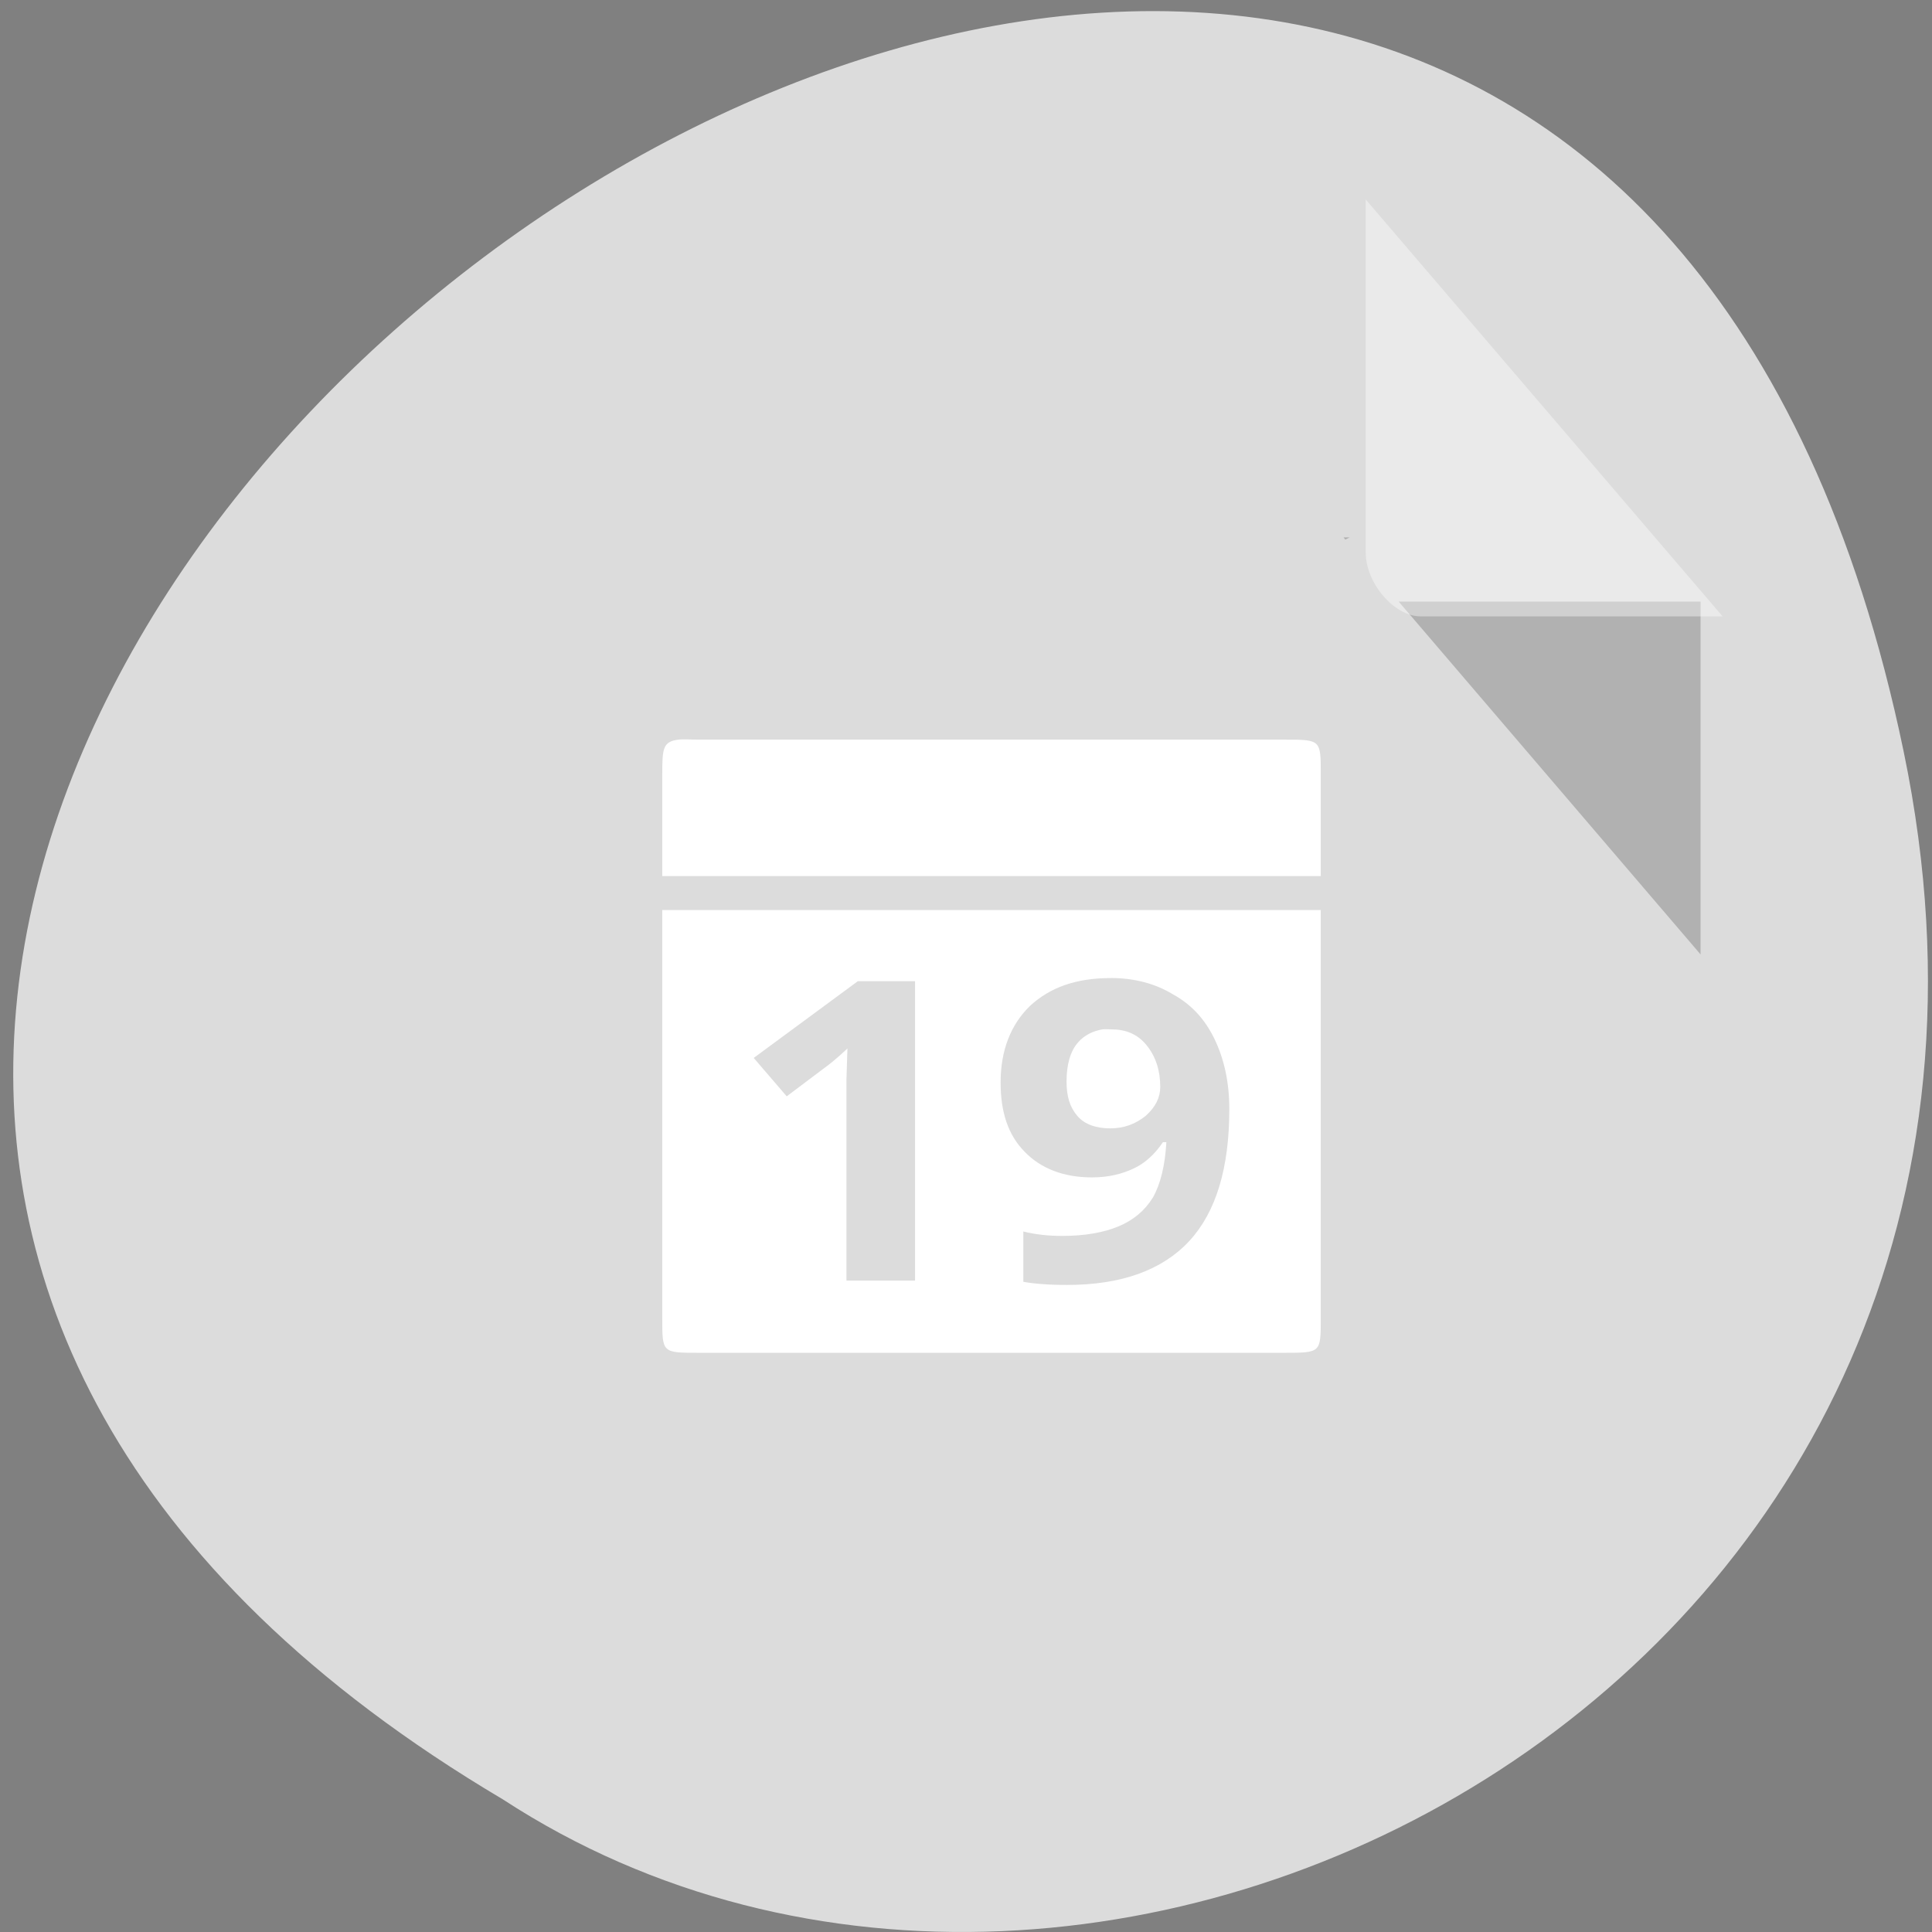 <svg xmlns="http://www.w3.org/2000/svg" viewBox="0 0 24 24"><rect x="0" y="0" width="24" height="24" fill="#808080" stroke="none"/><path d="m 23.648 9.336 c -4.645 -22.359 -36.594 1.648 -17.402 13.016 c 7.457 4.867 19.789 -1.512 17.402 -13.016" style="fill:#dcdcdc"/><path d="m 16.691 6.676 l 0.02 0.027 l 0.055 -0.027 m 0.609 0.797 l 3.75 4.383 v -4.383" style="fill-opacity:0.196"/><g style="fill:#fff"><path d="m 16.965 2.477 l 4.434 5.18 h -3.75 c -0.332 0 -0.684 -0.414 -0.684 -0.797" style="fill-opacity:0.392"/><path d="m 8.43 9.188 c -0.195 0.023 -0.203 0.109 -0.203 0.422 v 1.273 h 8.18 v -1.273 c 0 -0.422 0 -0.422 -0.457 -0.422 h -7.27 c -0.109 0 -0.188 -0.008 -0.25 0 m -0.203 2.117 v 5.078 c 0 0.422 0 0.422 0.453 0.422 h 7.27 c 0.457 0 0.457 0 0.457 -0.422 v -5.078 m -2.613 0.844 c 0.297 0 0.559 0.07 0.777 0.203 c 0.227 0.125 0.395 0.305 0.516 0.555 c 0.117 0.242 0.184 0.531 0.184 0.871 c 0 0.73 -0.164 1.277 -0.496 1.637 c -0.336 0.363 -0.844 0.547 -1.52 0.547 c -0.238 0 -0.418 -0.016 -0.543 -0.039 v -0.625 c 0.156 0.039 0.316 0.055 0.484 0.055 c 0.285 0 0.516 -0.043 0.695 -0.117 c 0.188 -0.078 0.328 -0.195 0.43 -0.359 c 0.094 -0.164 0.152 -0.398 0.168 -0.688 h -0.043 c -0.105 0.156 -0.23 0.266 -0.367 0.328 c -0.141 0.066 -0.305 0.109 -0.516 0.109 c -0.348 0 -0.633 -0.109 -0.836 -0.32 c -0.203 -0.207 -0.297 -0.488 -0.297 -0.859 c 0 -0.398 0.125 -0.719 0.367 -0.953 c 0.25 -0.23 0.574 -0.344 0.996 -0.344 m -3.137 0.039 h 0.711 v 3.719 h -0.852 v -2.5 l 0.012 -0.383 c -0.141 0.133 -0.242 0.211 -0.297 0.25 l -0.457 0.344 l -0.41 -0.477 m 4.332 -0.355 c -0.117 0.02 -0.227 0.074 -0.301 0.16 c -0.098 0.109 -0.145 0.277 -0.145 0.488 c 0 0.18 0.039 0.316 0.133 0.426 c 0.086 0.102 0.227 0.156 0.41 0.156 c 0.172 0 0.316 -0.055 0.441 -0.156 c 0.121 -0.109 0.18 -0.227 0.18 -0.359 c 0 -0.203 -0.055 -0.375 -0.168 -0.516 c -0.113 -0.141 -0.262 -0.199 -0.441 -0.199 c -0.043 0 -0.07 -0.004 -0.109 0"/></g></svg>